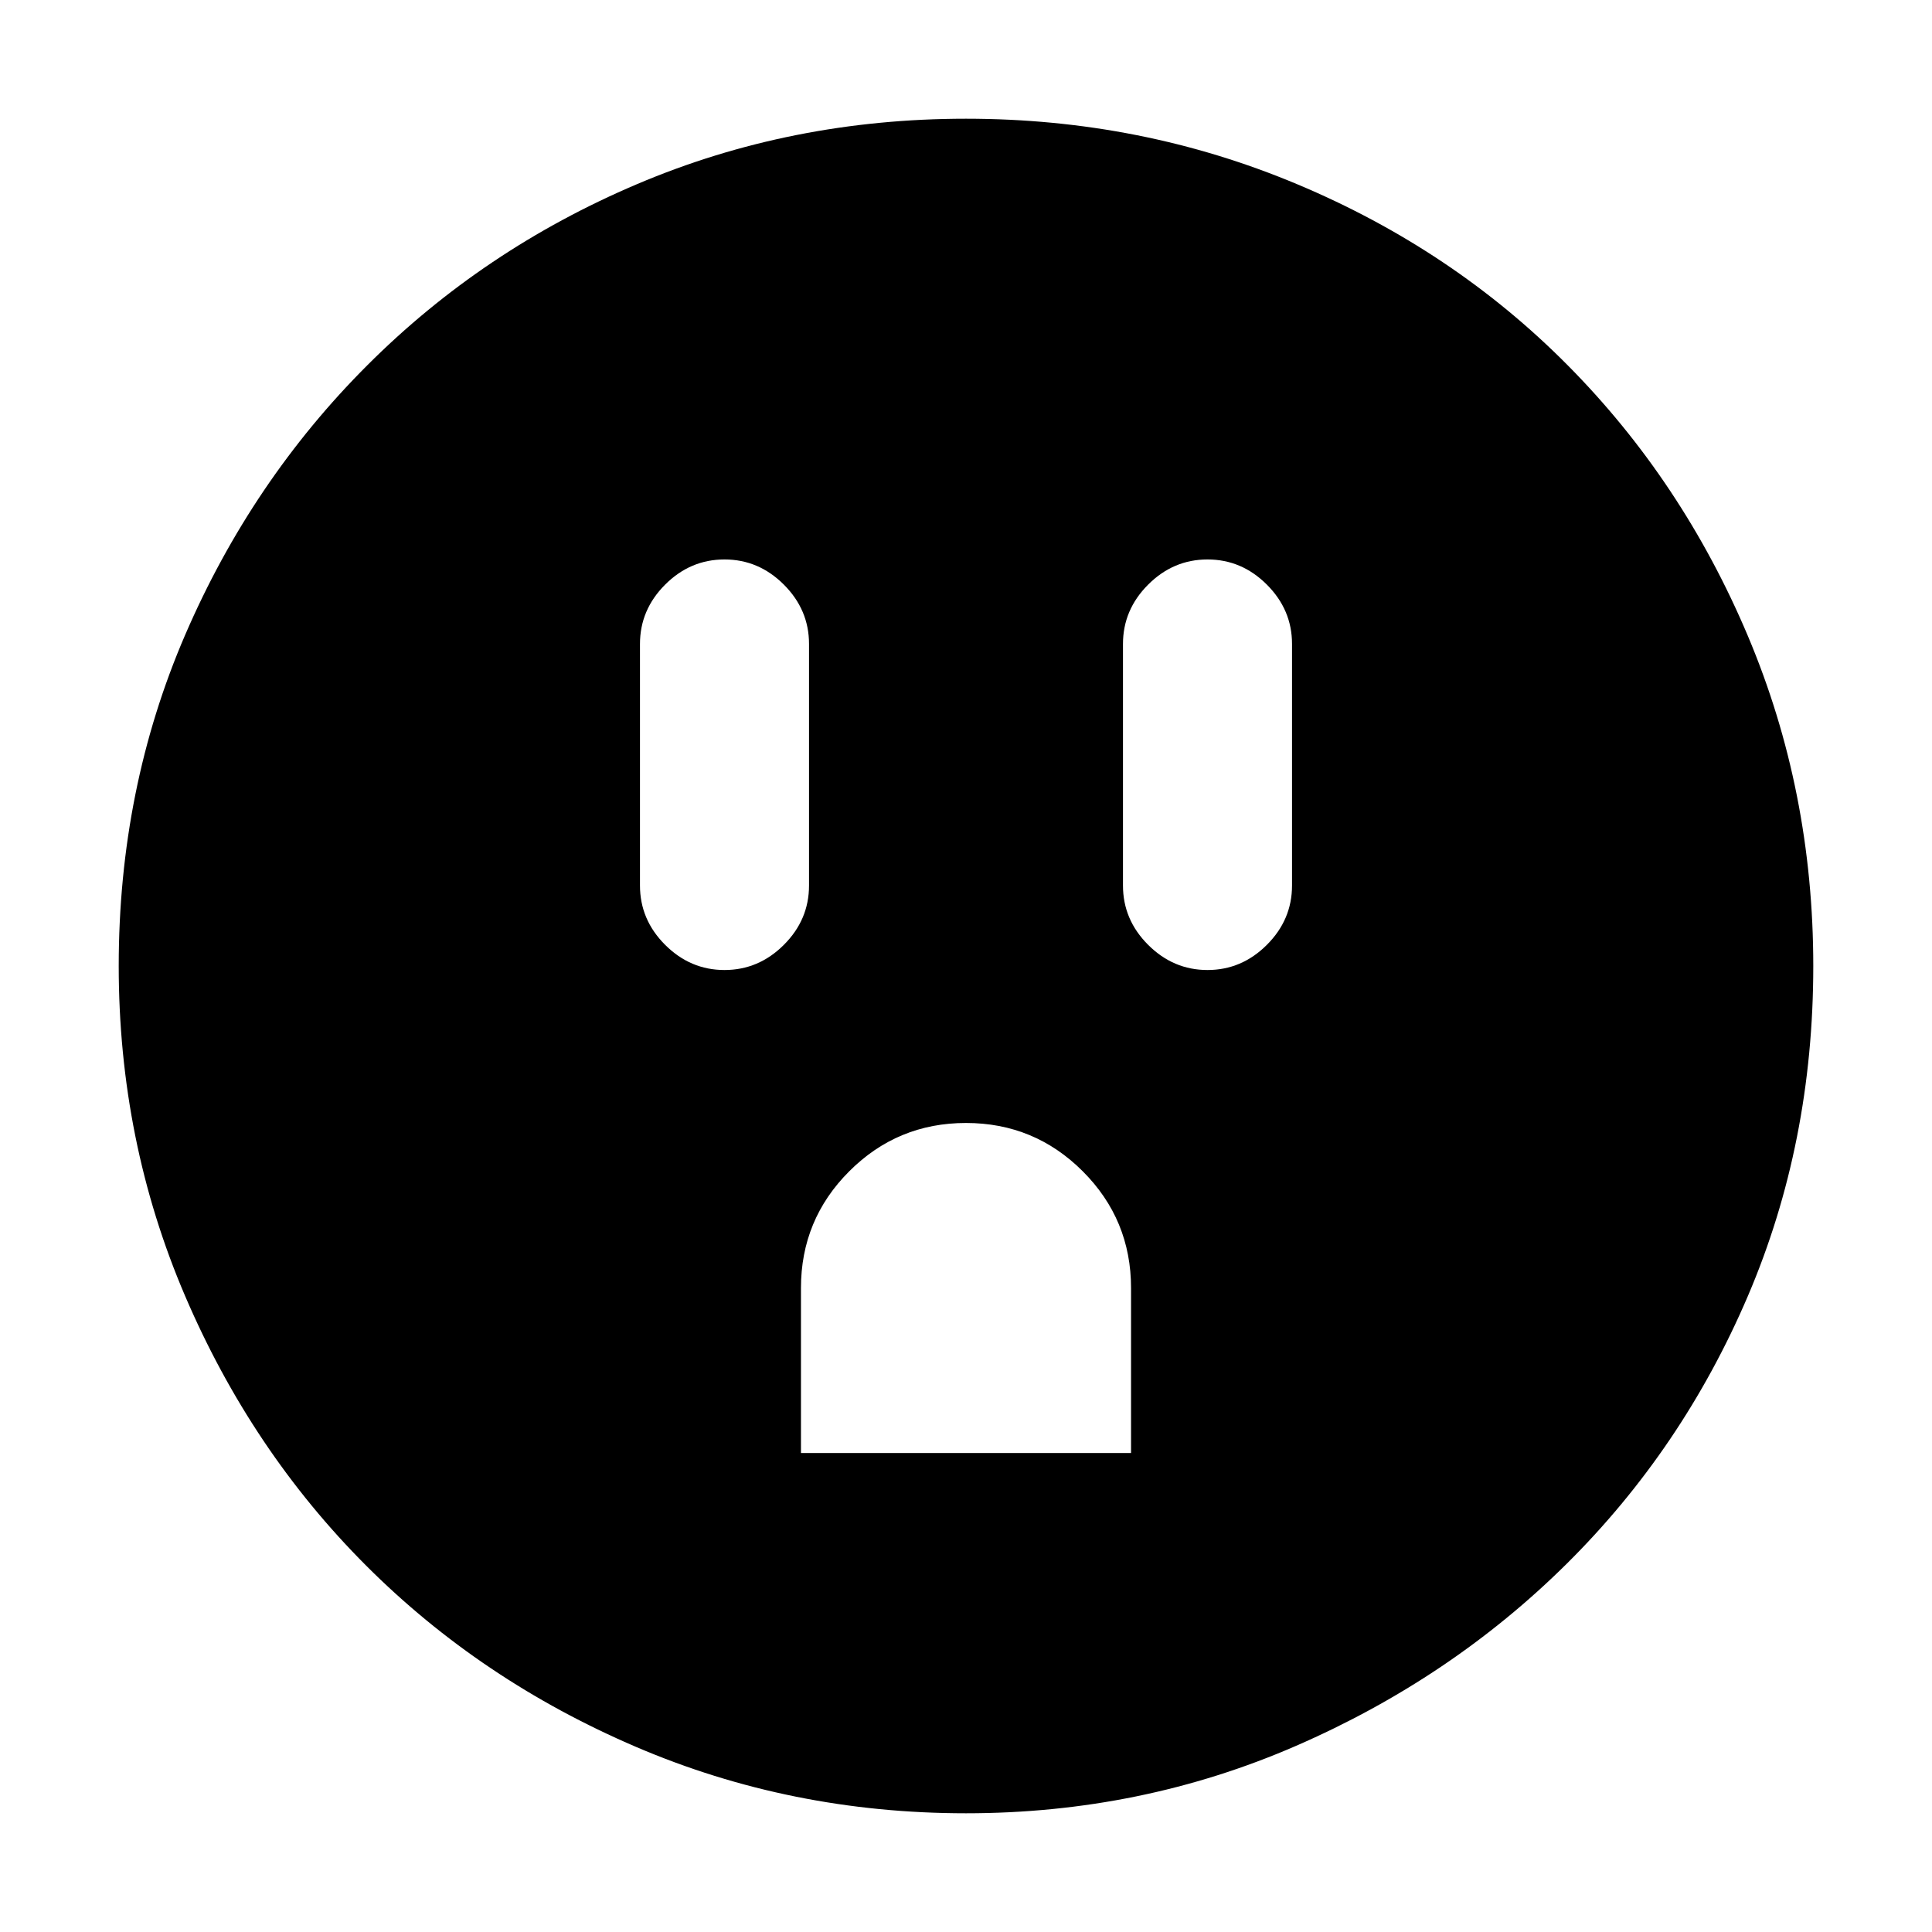 <svg xmlns="http://www.w3.org/2000/svg" height="40" width="40"><path d="M15 20.083q.708 0 1.229-.521.521-.52.521-1.229v-5q0-.708-.521-1.229-.521-.521-1.229-.521-.708 0-1.229.521-.521.521-.521 1.229v5q0 .709.521 1.229.521.521 1.229.521Zm1.583 10h6.834v-3.416q0-1.417-1-2.417-1-1-2.417-1-1.417 0-2.417 1-1 1-1 2.417Zm8.417-10q.708 0 1.229-.521.521-.52.521-1.229v-5q0-.708-.521-1.229-.521-.521-1.229-.521-.708 0-1.229.521-.521.521-.521 1.229v5q0 .709.521 1.229.521.521 1.229.521Zm-5 17.459q-3.625 0-6.833-1.375-3.209-1.375-5.584-3.75-2.375-2.375-3.75-5.584Q2.458 23.625 2.458 20q0-3.667 1.375-6.854 1.375-3.188 3.771-5.583Q10 5.167 13.188 3.813 16.375 2.458 20 2.458q3.625 0 6.854 1.355 3.229 1.354 5.604 3.75 2.375 2.395 3.73 5.604 1.354 3.208 1.354 6.833 0 3.667-1.354 6.833-1.355 3.167-3.75 5.542-2.396 2.375-5.605 3.771-3.208 1.396-6.833 1.396Z"/></svg>